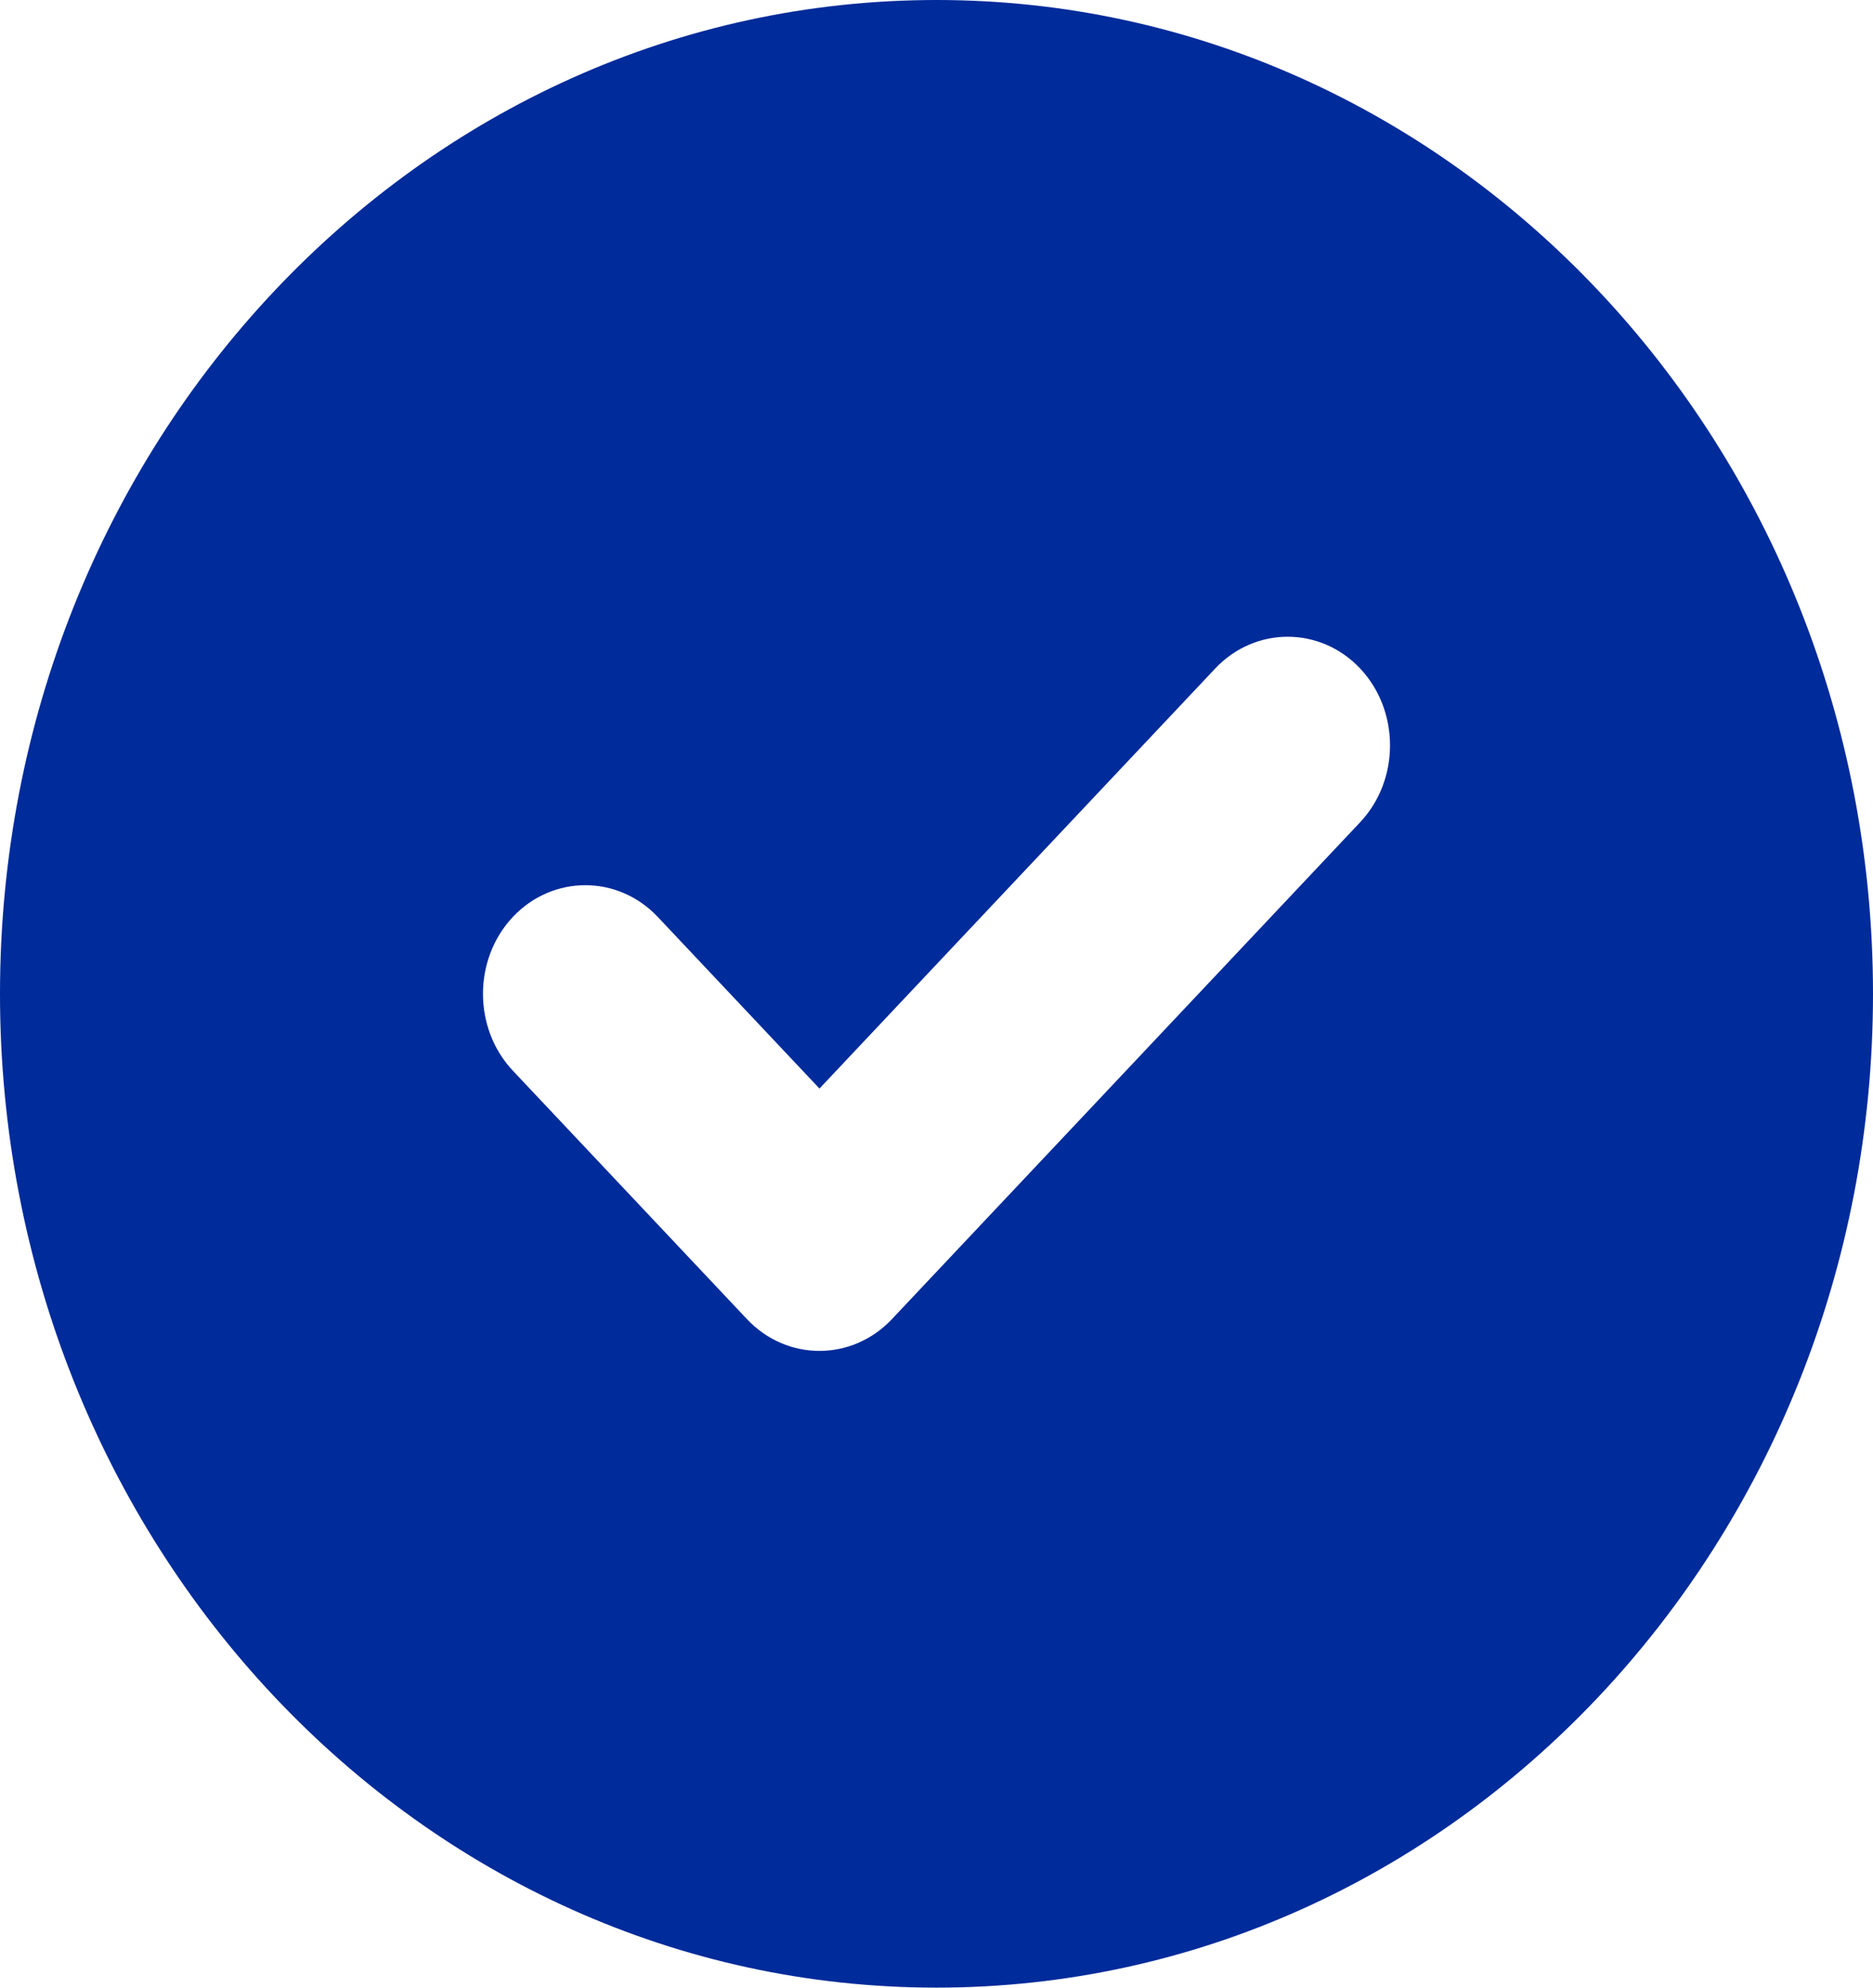 <svg width="33" height="35" viewBox="0 0 33 35" fill="none" xmlns="http://www.w3.org/2000/svg">
<path d="M0 17.5C0 7.834 7.386 0 16.5 0C25.614 0 33 7.834 33 17.5C33 27.166 25.614 35 16.5 35C7.386 35 0 27.166 0 17.5ZM23.964 14.479C24.666 13.733 24.666 12.517 23.964 11.771C23.261 11.026 22.114 11.026 21.411 11.771L14.438 19.168L11.589 16.146C10.886 15.401 9.739 15.401 9.036 16.146C8.334 16.892 8.334 18.108 9.036 18.854L13.161 23.229C13.864 23.974 15.011 23.974 15.714 23.229L23.964 14.479Z" fill="#002B9A"/>
</svg>
